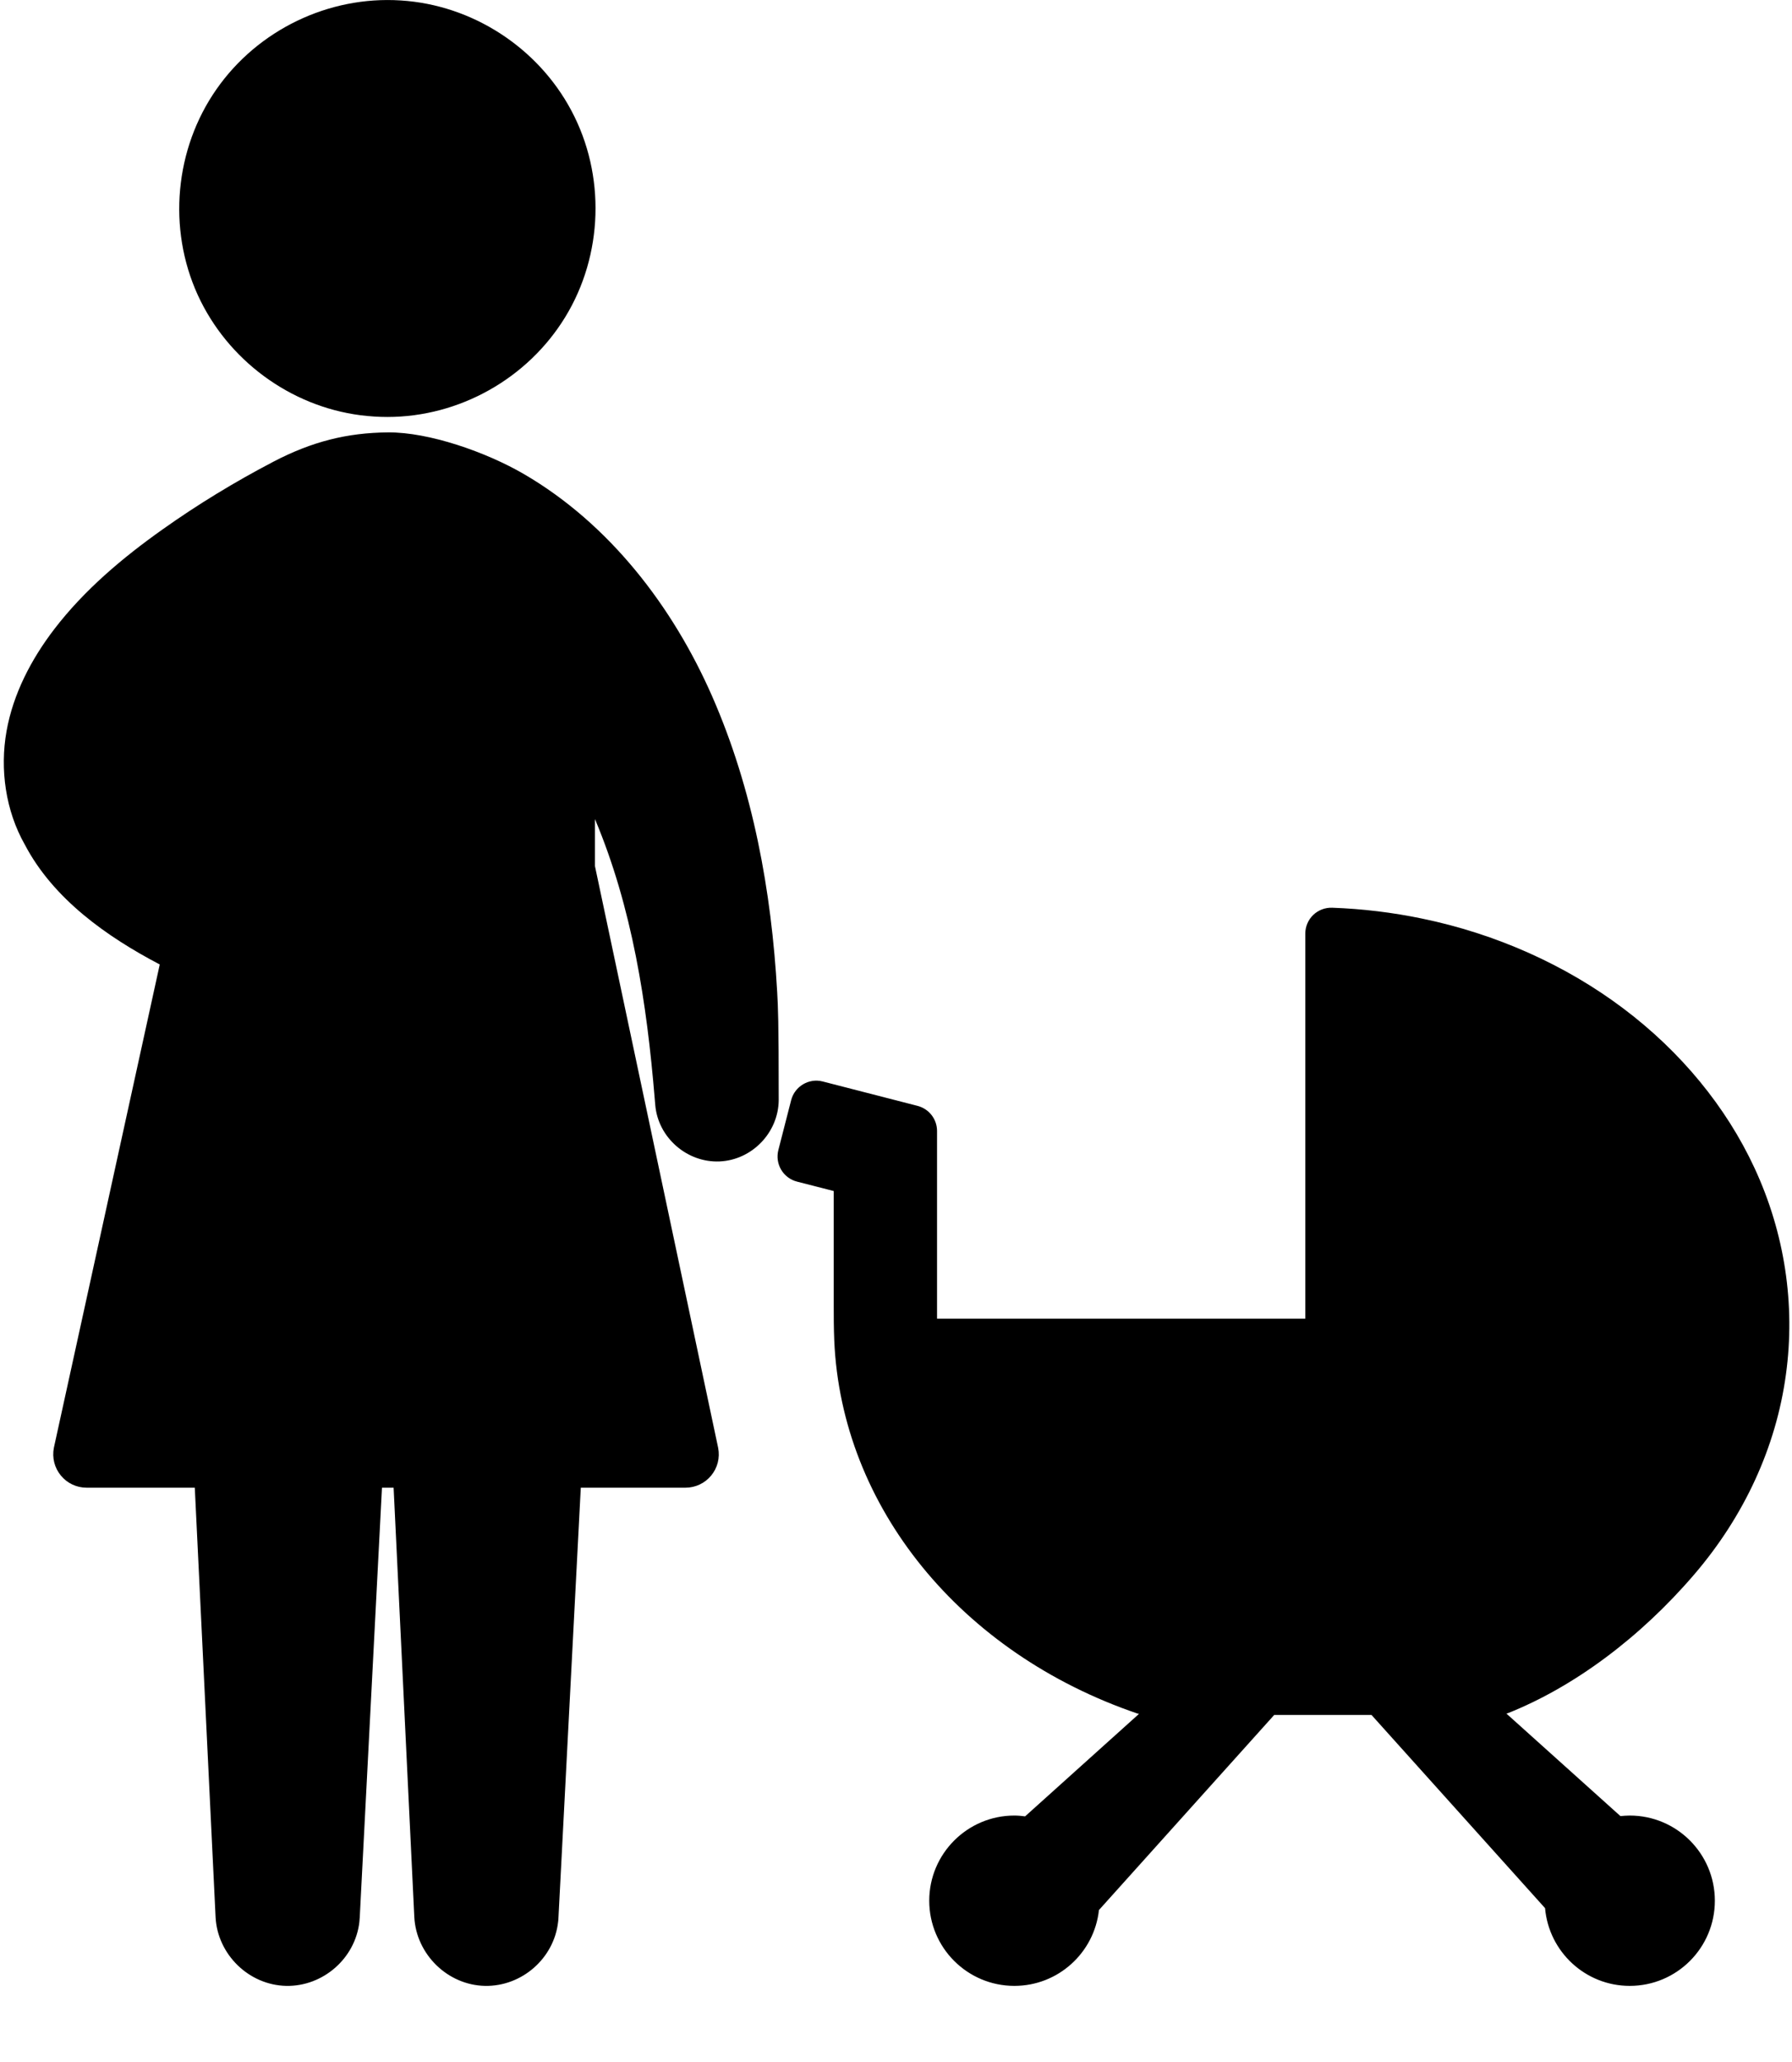 <?xml version="1.0" encoding="UTF-8" standalone="no"?>
<svg width="20px" height="23px" viewBox="0 0 20 23" version="1.1" xmlns="http://www.w3.org/2000/svg" xmlns:xlink="http://www.w3.org/1999/xlink">
    <!-- Generator: Sketch 3.8.3 (29802) - http://www.bohemiancoding.com/sketch -->
    <title>Expecting</title>
    <desc>Created with Sketch.</desc>
    <defs></defs>
    <g id="Icons" stroke="none" stroke-width="1" fill="none" fill-rule="evenodd">
        <g id="Artboard-1" transform="translate(-229, -854)" fill="#000000">
            <path d="M237.674,865.067 C237.61,863.936 237.404,862.805 236.947,861.764 C236.508,860.765 235.803,859.846 234.851,859.29 C234.424,859.041 233.785,858.819 233.33,858.823 C232.874,858.827 232.482,858.925 232.051,859.15 C231.624,859.373 231.209,859.625 230.816,859.904 C230.368,860.221 229.939,860.582 229.604,861.02 C229.349,861.353 229.147,861.739 229.073,862.155 C228.997,862.582 229.062,863.043 229.278,863.423 C229.595,864.027 230.193,864.449 230.783,864.758 L229.601,870.15 C229.58,870.26 229.608,870.372 229.679,870.458 C229.75,870.545 229.855,870.594 229.967,870.594 L231.174,870.594 L231.406,875.384 C231.427,875.8 231.777,876.142 232.194,876.151 C232.604,876.159 232.965,875.845 233.011,875.437 C233.013,875.42 233.014,875.404 233.015,875.387 L233.263,870.594 L233.393,870.594 L233.624,875.384 C233.646,875.8 233.996,876.142 234.412,876.151 C234.823,876.159 235.183,875.845 235.229,875.437 C235.231,875.42 235.233,875.404 235.233,875.387 L235.482,870.594 L236.65,870.594 C236.761,870.594 236.866,870.545 236.937,870.459 C237.008,870.373 237.037,870.261 237.015,870.149 L235.64,863.66 L235.64,863.136 C236.057,864.126 236.219,865.191 236.307,866.254 C236.309,866.278 236.311,866.301 236.313,866.325 C236.344,866.689 236.667,866.97 237.031,866.955 C237.393,866.939 237.687,866.634 237.691,866.272 C237.691,865.349 237.683,865.24 237.674,865.067 Z M247.907,871.564 C248.467,870.912 248.822,870.141 248.932,869.333 C249.04,868.55 248.918,867.752 248.581,867.027 C248.265,866.346 247.759,865.731 247.118,865.249 C246.473,864.763 245.696,864.416 244.871,864.246 C244.544,864.178 244.207,864.137 243.869,864.125 C243.79,864.122 243.714,864.151 243.657,864.205 C243.6,864.26 243.568,864.335 243.568,864.414 L243.568,868.709 L239.458,868.709 L239.458,866.615 C239.458,866.483 239.368,866.368 239.24,866.335 L238.182,866.063 C238.028,866.023 237.87,866.117 237.83,866.271 L237.687,866.828 C237.668,866.902 237.679,866.981 237.718,867.047 C237.757,867.113 237.821,867.161 237.895,867.18 L238.305,867.285 L238.305,868.567 C238.305,868.681 238.305,868.816 238.311,868.954 C238.391,870.808 239.72,872.441 241.697,873.114 C241.702,873.115 241.707,873.116 241.712,873.117 L240.441,874.26 C240.402,874.255 240.362,874.251 240.321,874.251 C239.797,874.251 239.371,874.677 239.371,875.201 C239.371,875.726 239.797,876.151 240.321,876.151 C240.81,876.151 241.213,875.781 241.265,875.305 L243.221,873.129 L244.307,873.129 L246.244,875.284 C246.286,875.769 246.693,876.151 247.189,876.151 C247.714,876.151 248.139,875.726 248.139,875.201 C248.139,874.677 247.714,874.251 247.189,874.251 C247.154,874.251 247.119,874.254 247.085,874.257 L245.813,873.114 C245.819,873.112 245.825,873.11 245.832,873.108 C246.567,872.815 247.304,872.267 247.907,871.564 Z M233.026,858.632 C233.125,858.644 233.224,858.651 233.323,858.651 C234.126,858.651 234.887,858.224 235.307,857.539 C235.733,856.845 235.76,855.952 235.377,855.234 C235.002,854.529 234.271,854.055 233.473,854.005 C232.668,853.953 231.879,854.333 231.417,854.994 C230.95,855.661 230.869,856.549 231.207,857.29 C231.538,858.014 232.236,858.531 233.026,858.632 Z" id="Expecting"></path>
        </g>
    </g>
</svg>